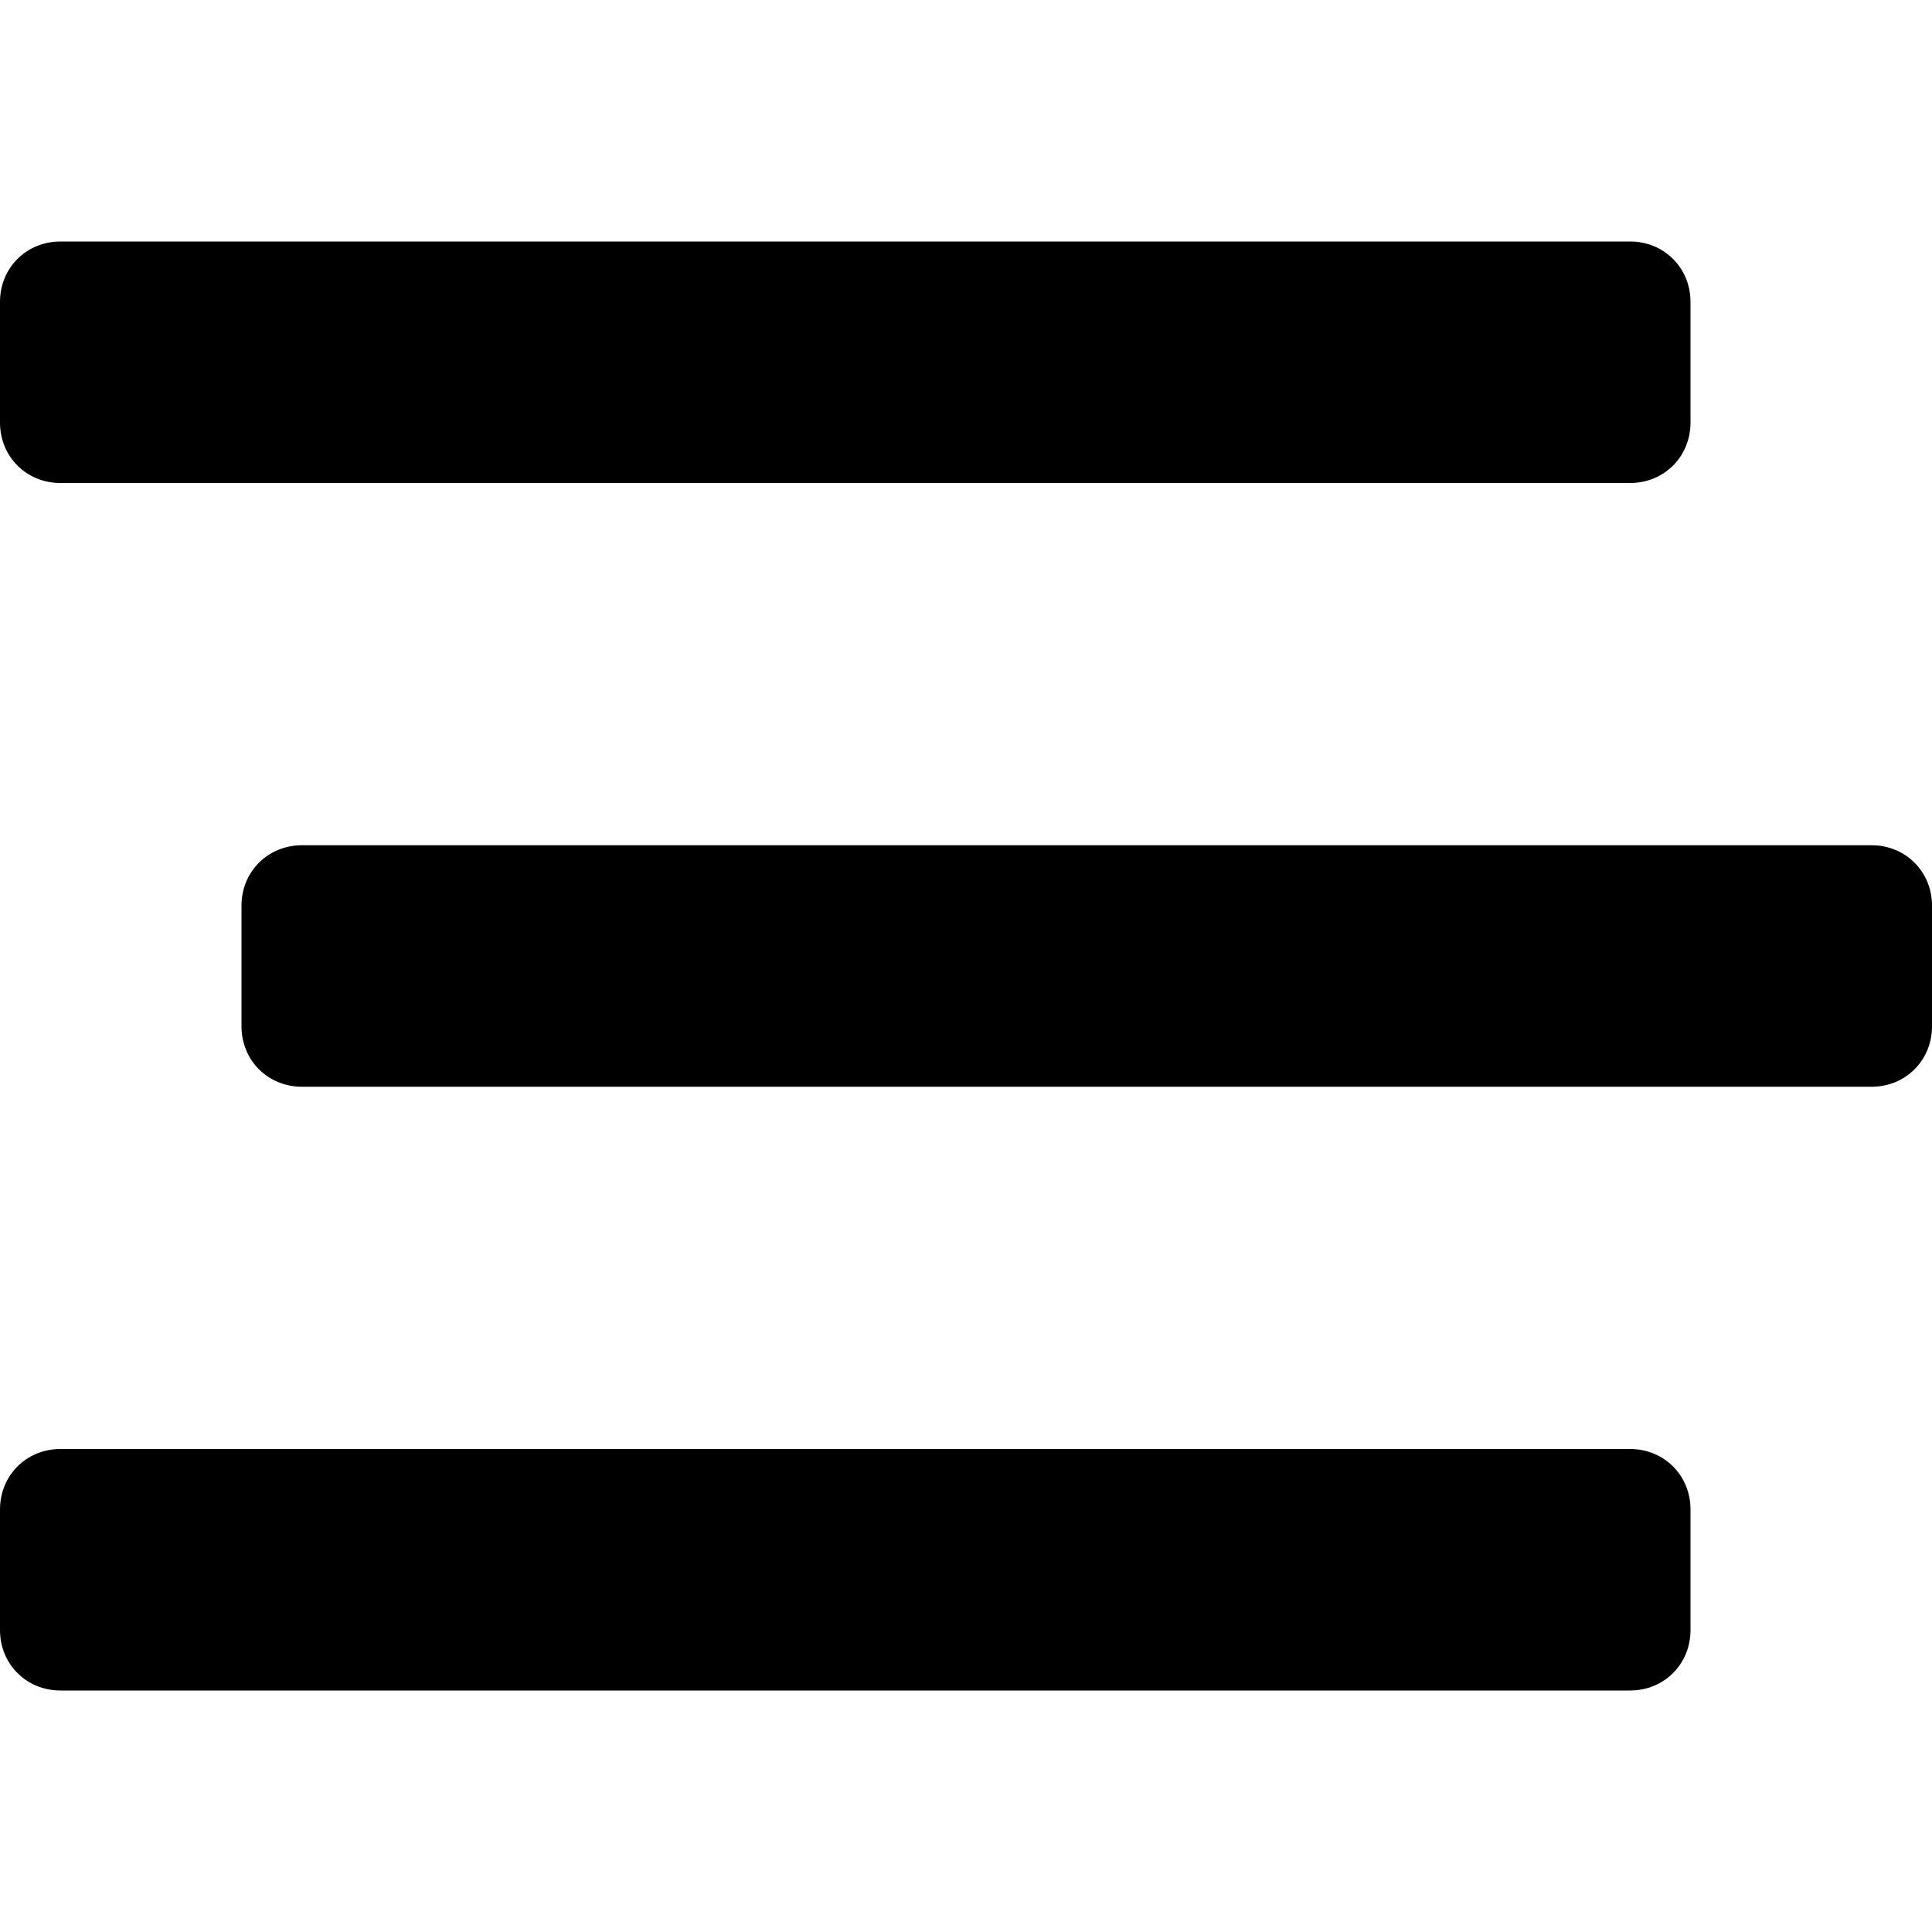 <svg xmlns="http://www.w3.org/2000/svg" viewBox="0 0 512 512"><!-- Font Awesome Pro 6.0.0-alpha1 by @fontawesome - https://fontawesome.com License - https://fontawesome.com/license (Commercial License) --><path d="M16 128H432C441 128 448 121 448 112V80C448 71 441 64 432 64H16C7 64 0 71 0 80V112C0 121 7 128 16 128ZM496 224H80C71 224 64 231 64 240V272C64 281 71 288 80 288H496C505 288 512 281 512 272V240C512 231 505 224 496 224ZM432 384H16C7 384 0 391 0 400V432C0 441 7 448 16 448H432C441 448 448 441 448 432V400C448 391 441 384 432 384Z"/></svg>